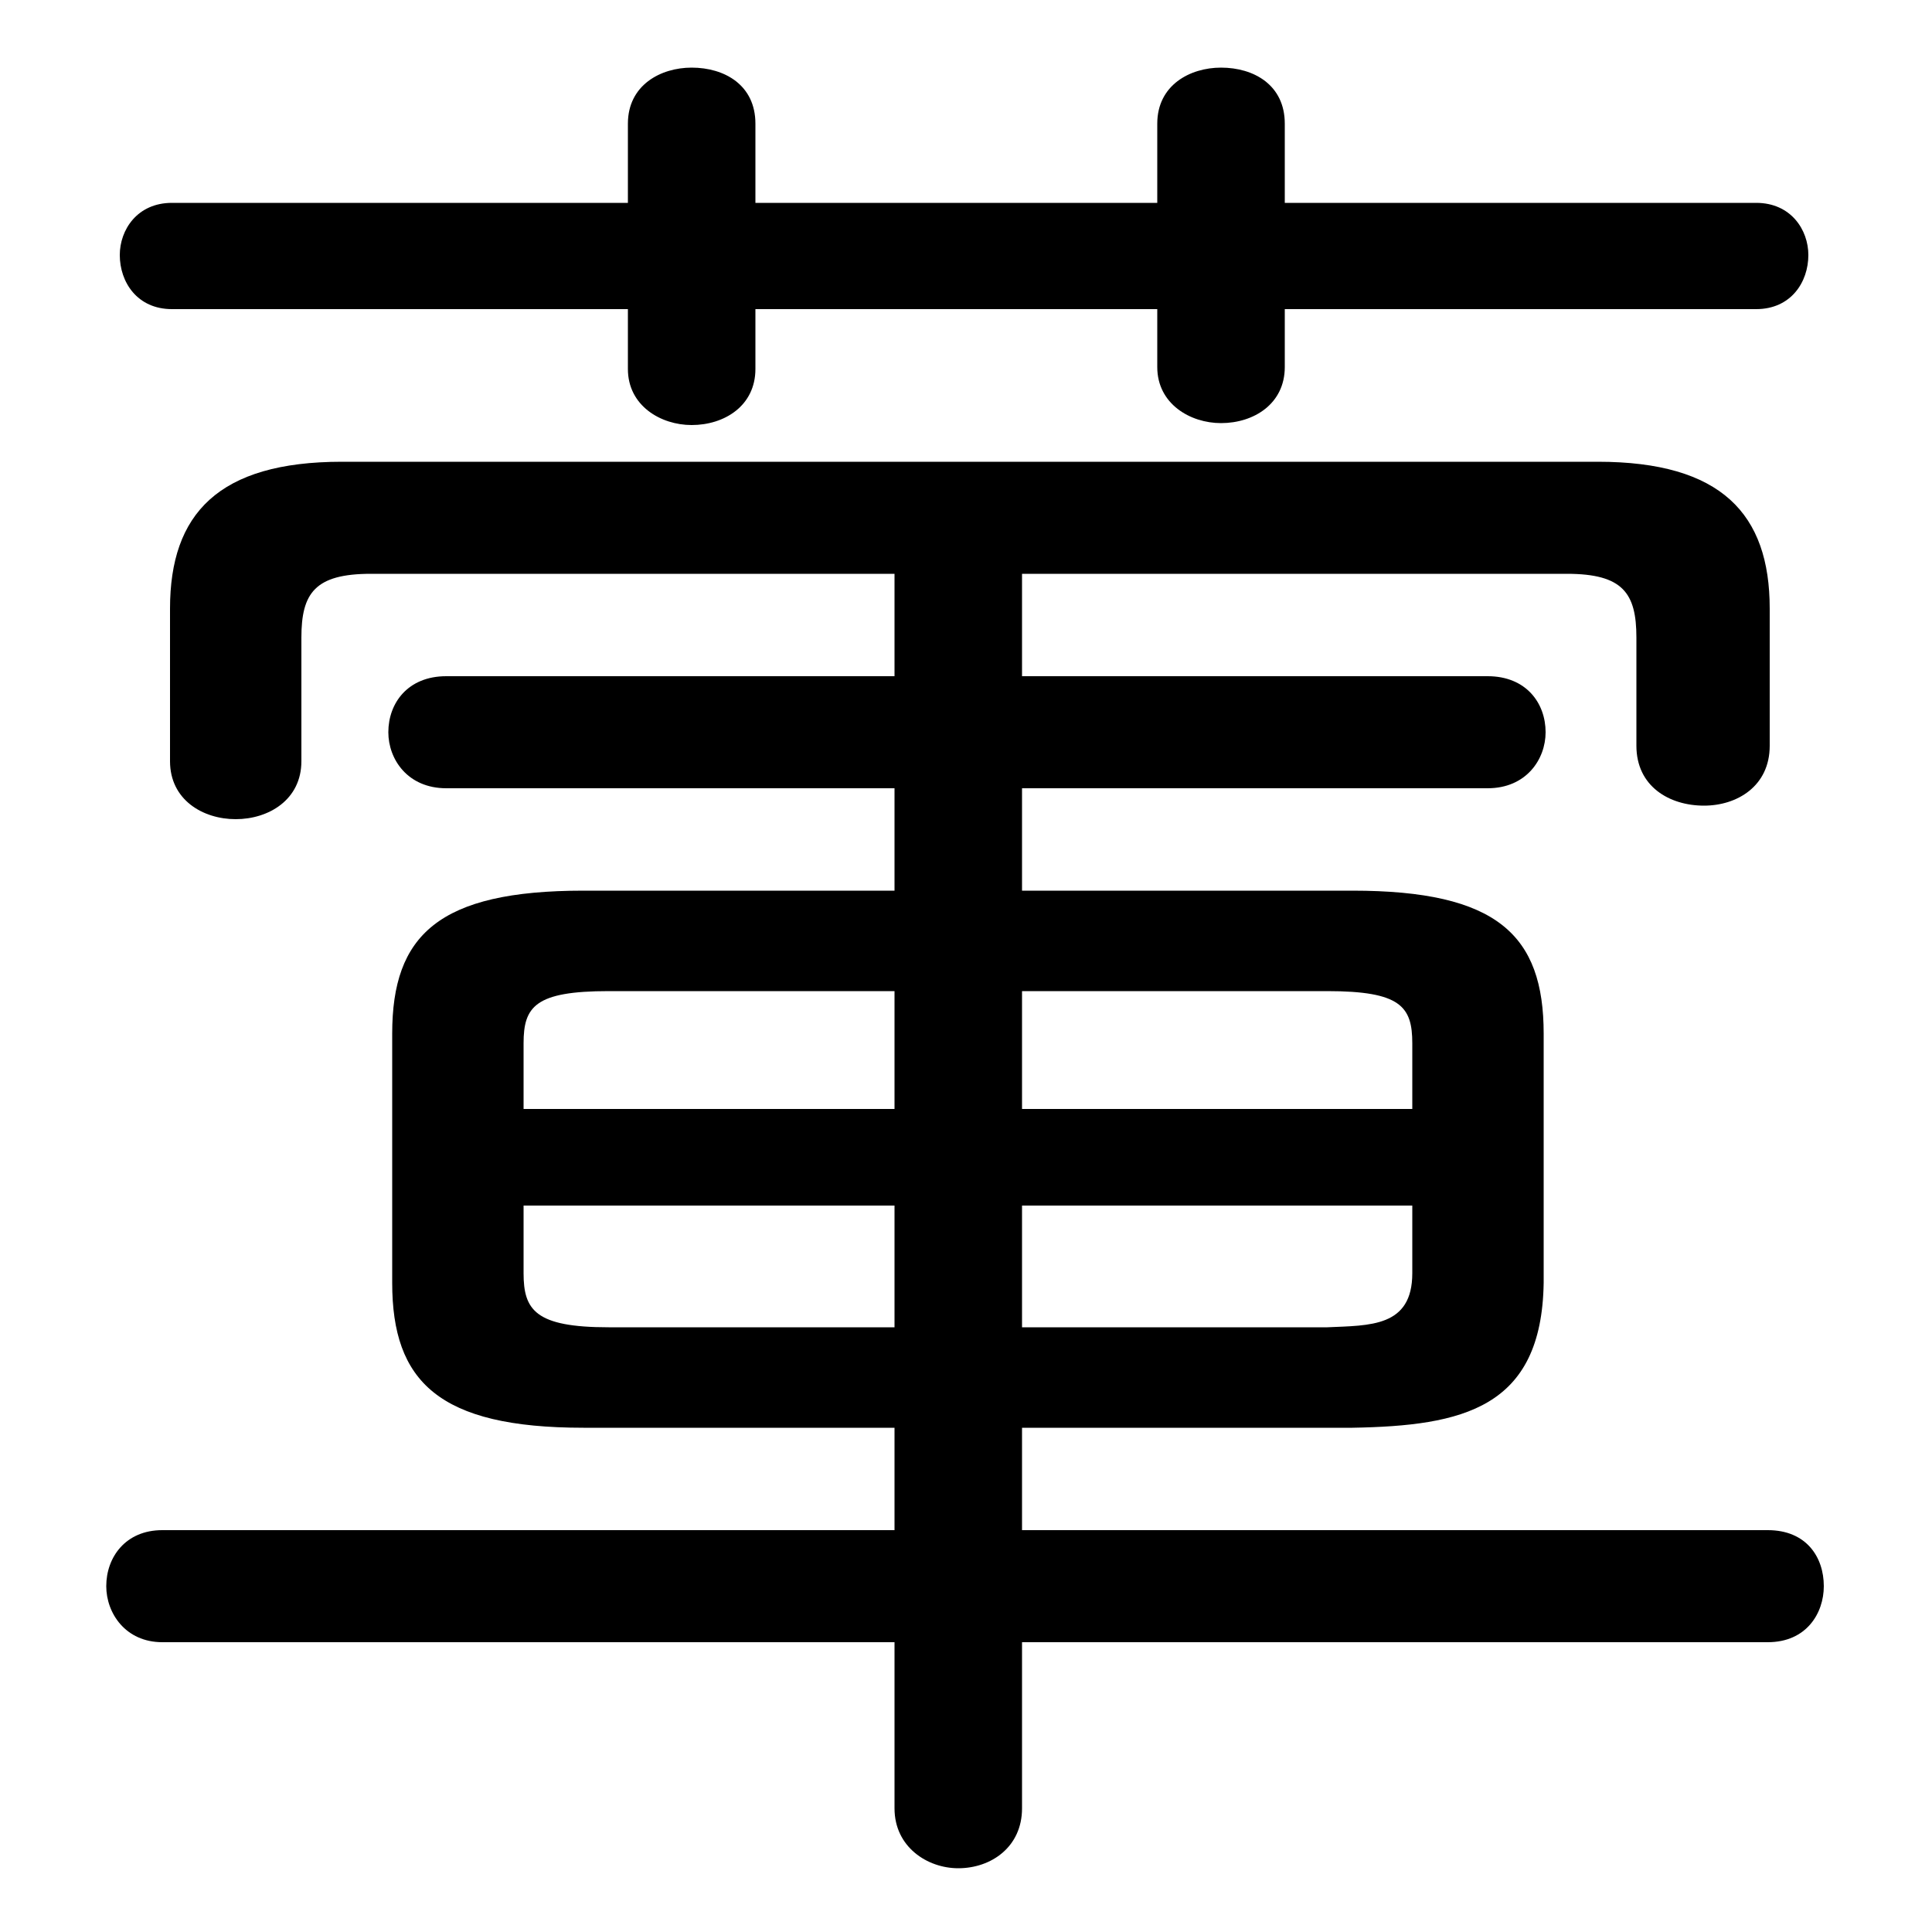 <svg xmlns="http://www.w3.org/2000/svg" viewBox="0 -44.0 50.0 50.0">
    <rect x="0" y="-44.0" width="50.0" height="50.0" fill="#808080" stroke="none"/>
    <g transform="scale(1, -1)">
        <!-- ボディの枠 -->
        <rect x="0" y="-6.0" width="50.0" height="50.0"
            stroke="white" fill="white"/>
        <!-- グリフ座標系の原点 -->
        <circle cx="0" cy="0" r="5" fill="white"/>
        <!-- グリフのアウトライン -->
        <g style="fill:black;stroke:#000000;stroke-width:0;stroke-linecap:round;stroke-linejoin:round;">
        <path d="M 23.15 26.5 L 11.55 26.5 C 10.55 26.5 10.05 25.8 10.05 25.05 C 10.05 24.35 10.55 23.6 11.55 23.6 L 23.15 23.6 L 23.15 20.95 L 15.1 20.95 C 11.35 20.95 10.15 19.8 10.15 17.25 L 10.15 10.8 C 10.15 8.25 11.35 7.05 15.1 7.05 L 23.15 7.05 L 23.15 4.4 L 4.2 4.4 C 3.25 4.4 2.75 3.7 2.75 2.95 C 2.75 2.25 3.25 1.5 4.2 1.5 L 23.15 1.5 L 23.15 -2.8 C 23.15 -3.8 24.0 -4.35 24.8 -4.35 C 25.65 -4.35 26.45 -3.8 26.45 -2.8 L 26.45 1.5 L 45.75 1.5 C 46.75 1.5 47.2 2.25 47.2 2.95 C 47.2 3.7 46.75 4.4 45.75 4.4 L 26.45 4.4 L 26.45 7.05 L 35.0 7.05 C 37.85 7.1 39.9 7.55 39.95 10.8 L 39.95 17.25 C 39.95 19.8 38.75 20.95 35.0 20.95 L 26.45 20.95 L 26.45 23.6 L 38.5 23.6 C 39.5 23.6 40.0 24.35 40.0 25.05 C 40.0 25.8 39.5 26.5 38.5 26.5 L 26.45 26.5 L 26.45 29.15 L 40.55 29.15 C 42.0 29.15 42.35 28.65 42.35 27.5 L 42.35 24.7 C 42.35 23.65 43.2 23.15 44.1 23.15 C 44.95 23.15 45.8 23.65 45.8 24.7 L 45.8 28.25 C 45.8 30.7 44.55 32.05 41.35 32.05 L 8.85 32.05 C 5.65 32.05 4.4 30.7 4.4 28.25 L 4.4 24.3 C 4.4 23.3 5.25 22.8 6.1 22.8 C 6.95 22.8 7.8 23.3 7.8 24.3 L 7.8 27.5 C 7.8 28.65 8.15 29.15 9.6 29.15 L 23.15 29.15 Z M 23.15 18.35 L 23.15 15.3 L 13.55 15.3 L 13.55 17.0 C 13.55 17.95 13.85 18.35 15.75 18.35 Z M 13.55 12.8 L 23.15 12.8 L 23.15 9.65 L 15.75 9.65 C 13.85 9.65 13.55 10.1 13.55 11.05 Z M 26.45 9.65 L 26.45 12.8 L 36.55 12.8 L 36.55 11.05 C 36.55 9.65 35.45 9.7 34.35 9.65 Z M 36.55 15.3 L 26.45 15.3 L 26.45 18.35 L 34.35 18.35 C 36.25 18.35 36.55 17.95 36.55 17.0 Z M 29.95 38.75 L 19.55 38.75 L 19.55 40.8 C 19.55 41.8 18.75 42.25 17.9 42.25 C 17.1 42.25 16.25 41.8 16.25 40.8 L 16.25 38.75 L 4.45 38.75 C 3.55 38.75 3.1 38.05 3.1 37.4 C 3.1 36.7 3.55 36.0 4.45 36.0 L 16.25 36.0 L 16.25 34.45 C 16.25 33.5 17.1 33.0 17.9 33.0 C 18.75 33.0 19.55 33.5 19.55 34.45 L 19.55 36.0 L 29.95 36.0 L 29.95 34.5 C 29.95 33.55 30.8 33.05 31.6 33.05 C 32.45 33.05 33.25 33.55 33.25 34.5 L 33.25 36.0 L 45.45 36.0 C 46.35 36.0 46.8 36.7 46.8 37.4 C 46.8 38.05 46.35 38.75 45.45 38.75 L 33.25 38.75 L 33.25 40.8 C 33.25 41.8 32.45 42.25 31.6 42.25 C 30.8 42.25 29.95 41.8 29.95 40.8 Z"/>
    </g>
    </g>
</svg>
